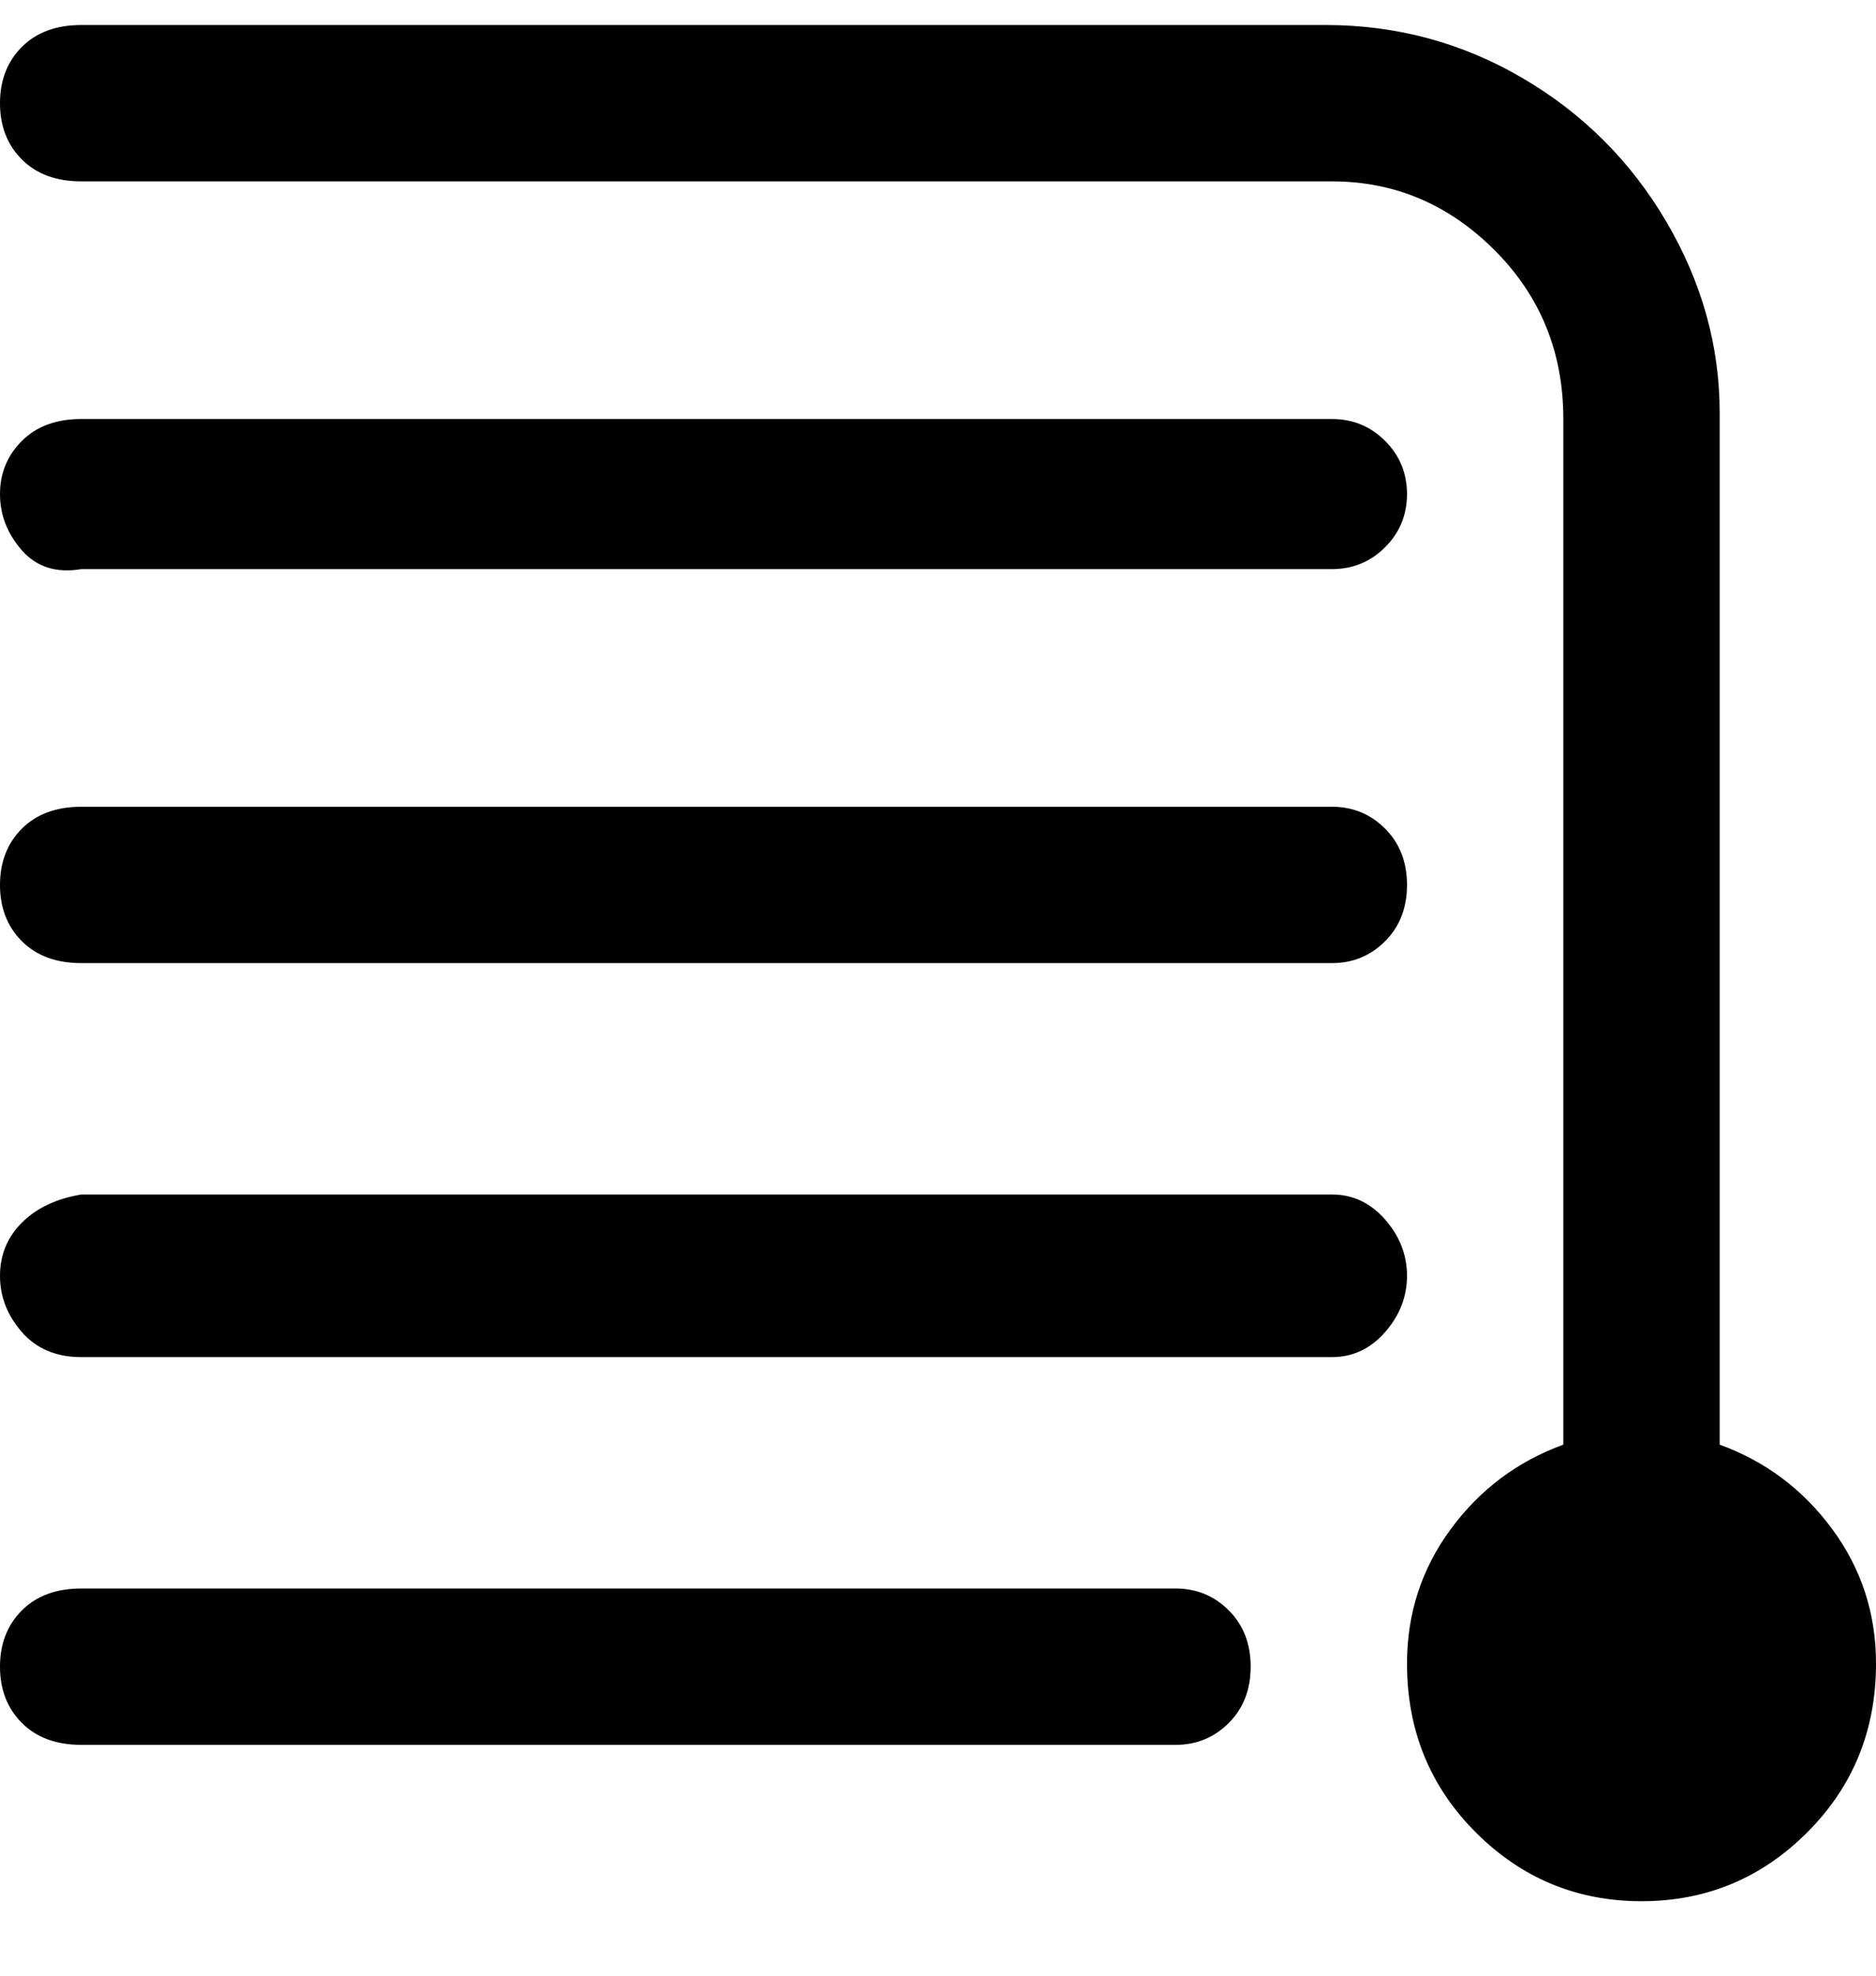<svg viewBox="0 0 300 316" xmlns="http://www.w3.org/2000/svg"><path d="M0 79q0-5 3.5-8.5T13 67h200q5 0 8.5 3.5T225 79q0 5-3.5 8.5T213 91H13q-6 1-9.5-3T0 79zm13 75h200q5 0 8.5-3.5t3.5-9q0-5.5-3.5-9T213 129H13q-6 0-9.5 3.5t-3.5 9q0 5.5 3.5 9T13 154zm200 37H13q-6 1-9.5 4.5T0 204q0 5 3.5 9t9.5 4h200q5 0 8.5-4t3.5-9q0-5-3.5-9t-8.5-4zm-25 63H13q-6 0-9.5 3.5t-3.5 9q0 5.5 3.5 9T13 279h175q5 0 8.5-3.5t3.5-9q0-5.5-3.5-9T188 254zm87-23V66q0-16-8.5-30.5t-23-23Q229 4 212 4H13Q7 4 3.5 7.5t-3.5 9q0 5.5 3.5 9T13 29h200q15 0 26 11t11 27v164q-11 4-18 13.5t-7 21.5q0 16 11 27t26.5 11q15.5 0 26.5-11t11-27q0-12-7-21.5T275 231z"/></svg>